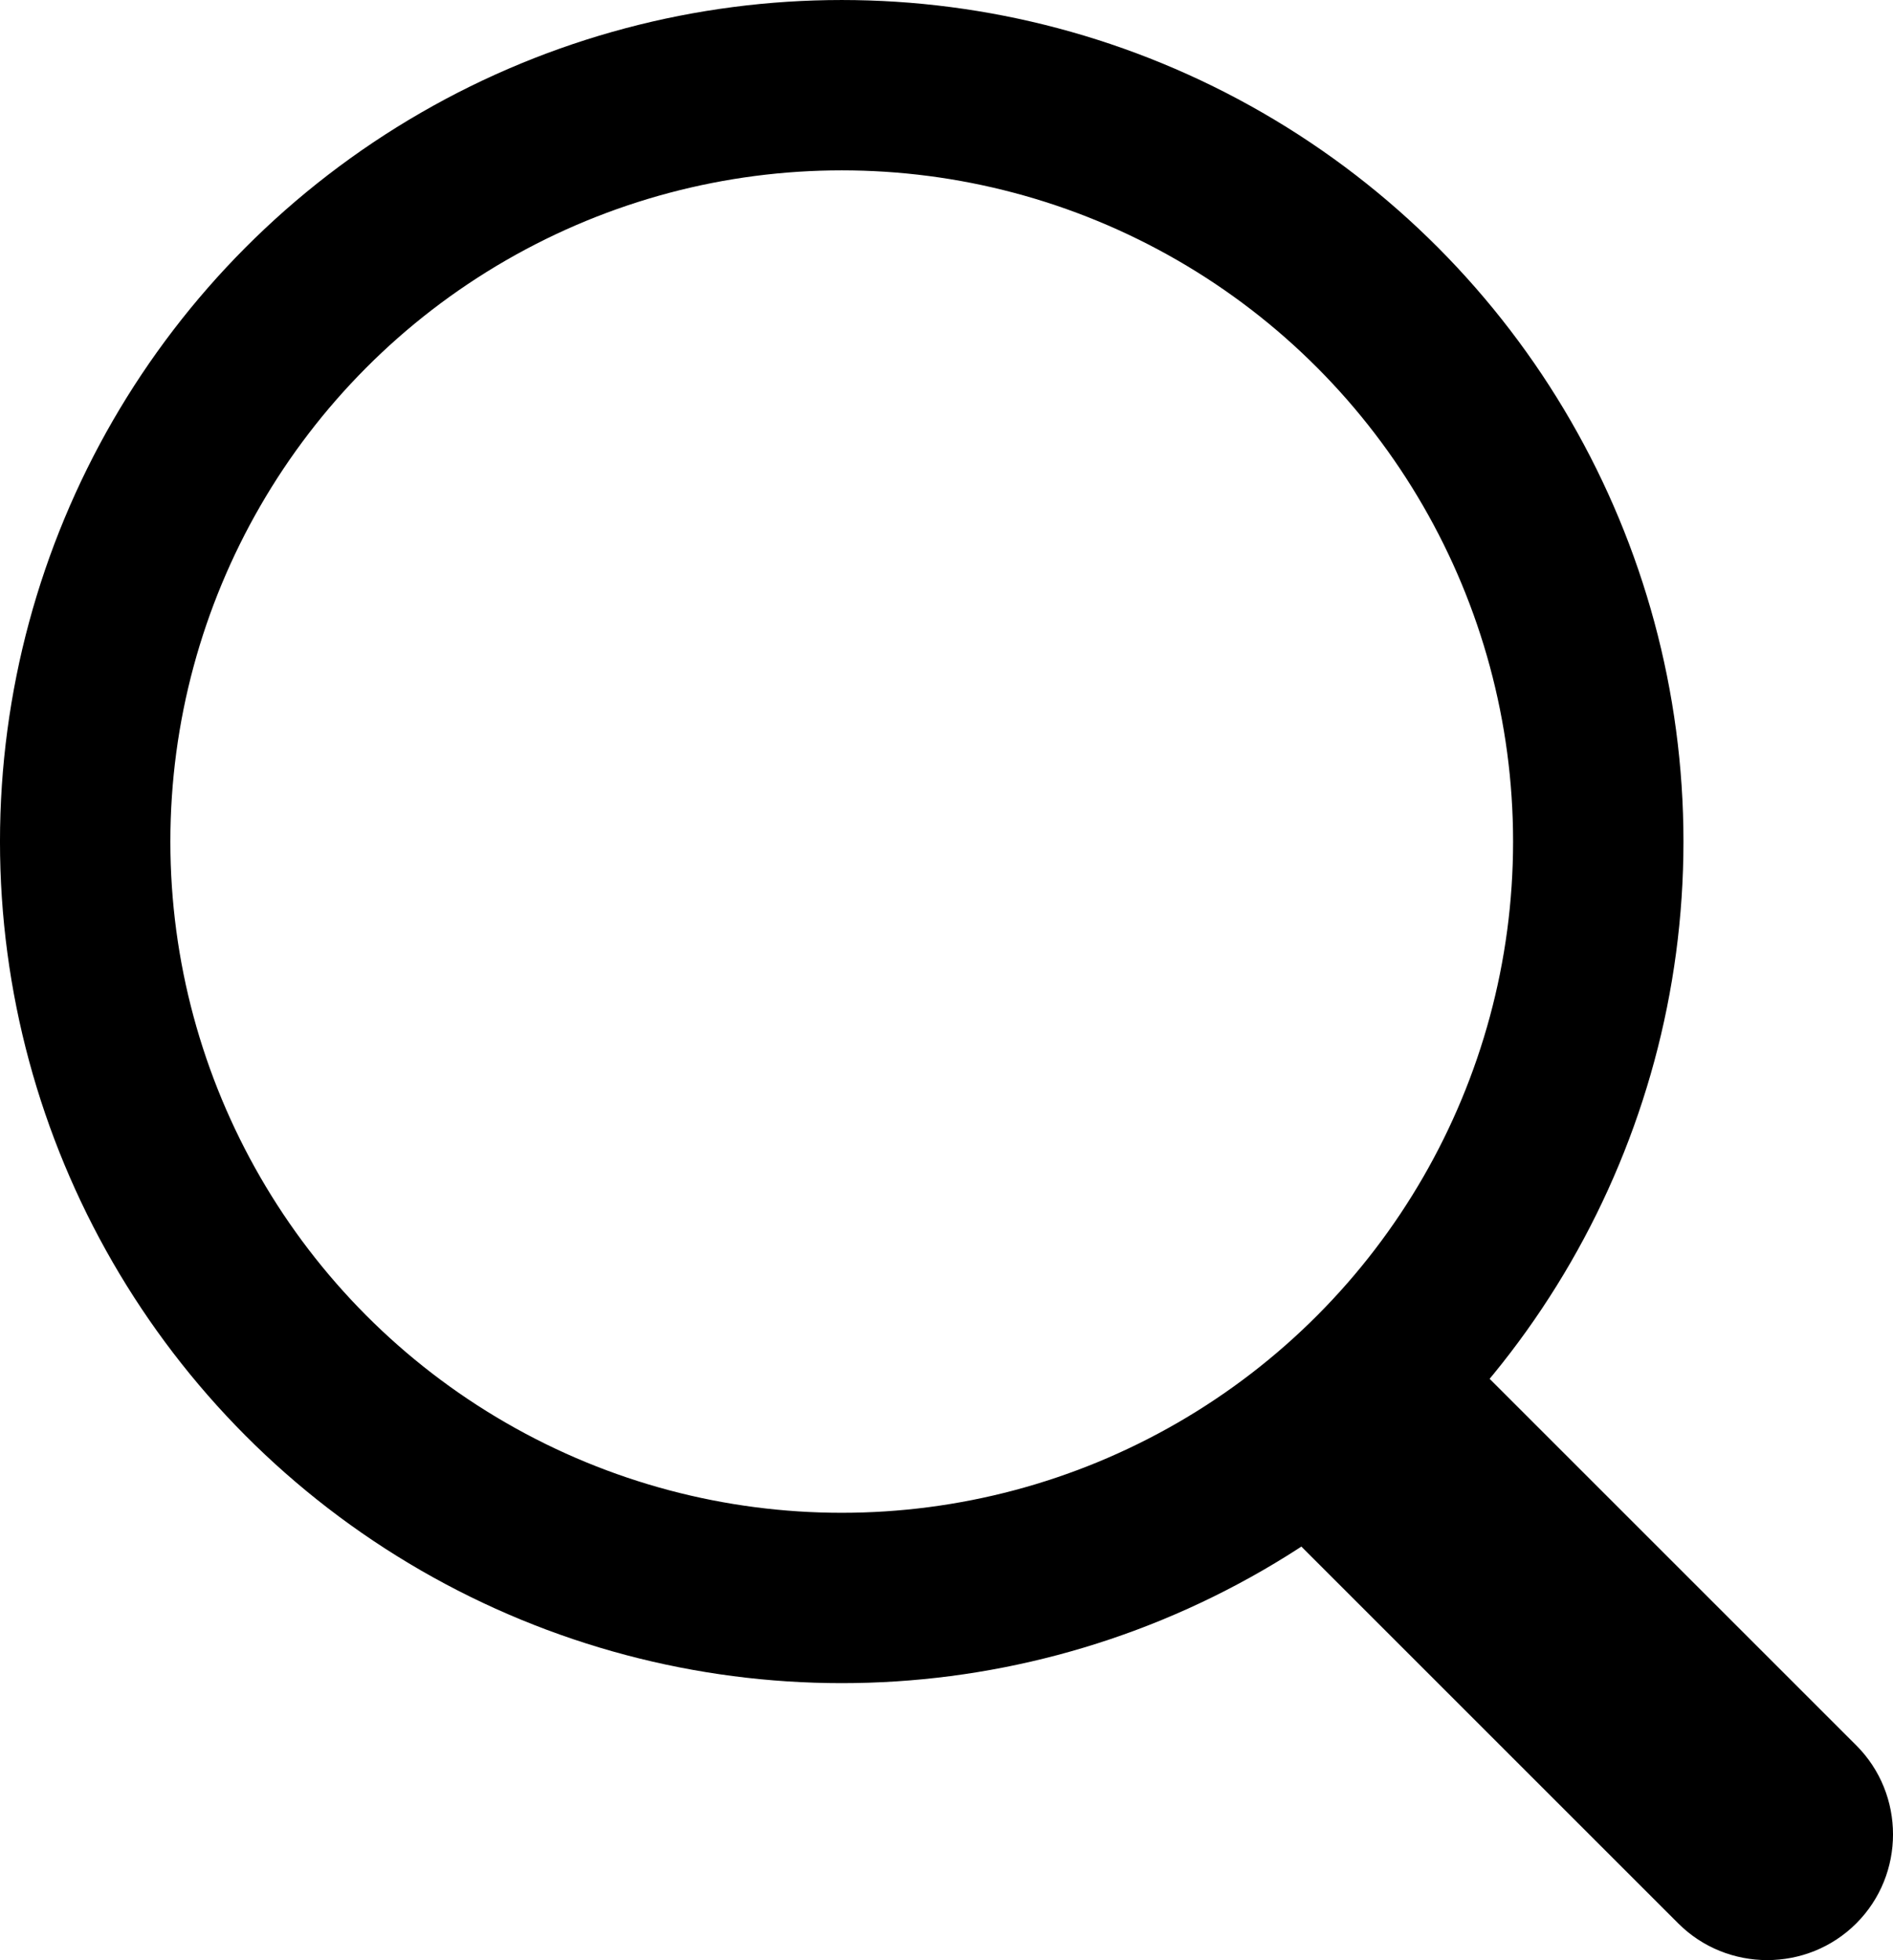 <?xml version="1.0" encoding="UTF-8"?>
<!DOCTYPE svg PUBLIC "-//W3C//DTD SVG 1.1//EN" "http://www.w3.org/Graphics/SVG/1.1/DTD/svg11.dtd">
<!-- Creator: CorelDRAW 2021 (64-Bit) -->
<svg xmlns="http://www.w3.org/2000/svg" xml:space="preserve" width="33.331mm" height="34.52mm" version="1.1" style="shape-rendering:geometricPrecision; text-rendering:geometricPrecision; image-rendering:optimizeQuality; fill-rule:evenodd; clip-rule:evenodd"
viewBox="0 0 921.17 954.01"
 xmlns:xlink="http://www.w3.org/1999/xlink"
 xmlns:xodm="http://www.corel.com/coreldraw/odm/2003">
 <defs>
  <style type="text/css">
   <![CDATA[
    .str1 {stroke:black;stroke-width:82.91;stroke-linecap:round;stroke-linejoin:round;stroke-miterlimit:22.926}
    .str0 {stroke:black;stroke-width:5.53;stroke-linecap:round;stroke-linejoin:round;stroke-miterlimit:22.926}
    .fil1 {fill:none}
    .fil0 {fill:black}
   ]]>
  </style>
 </defs>
 <g id="Capa_x0020_1">
  <path class="fil0 str0" d="M901.34 851.45l-207.66 -207.66c-24.97,30.26 -54.7,56.44 -88.01,77.44l212.95 212.95c22.75,22.75 59.98,22.75 82.73,0 22.75,-22.75 22.75,-59.97 0,-82.73z"/>
  <circle class="fil1 str1" cx="409.6" cy="409.6" r="368.15"/>
 </g>
</svg>
